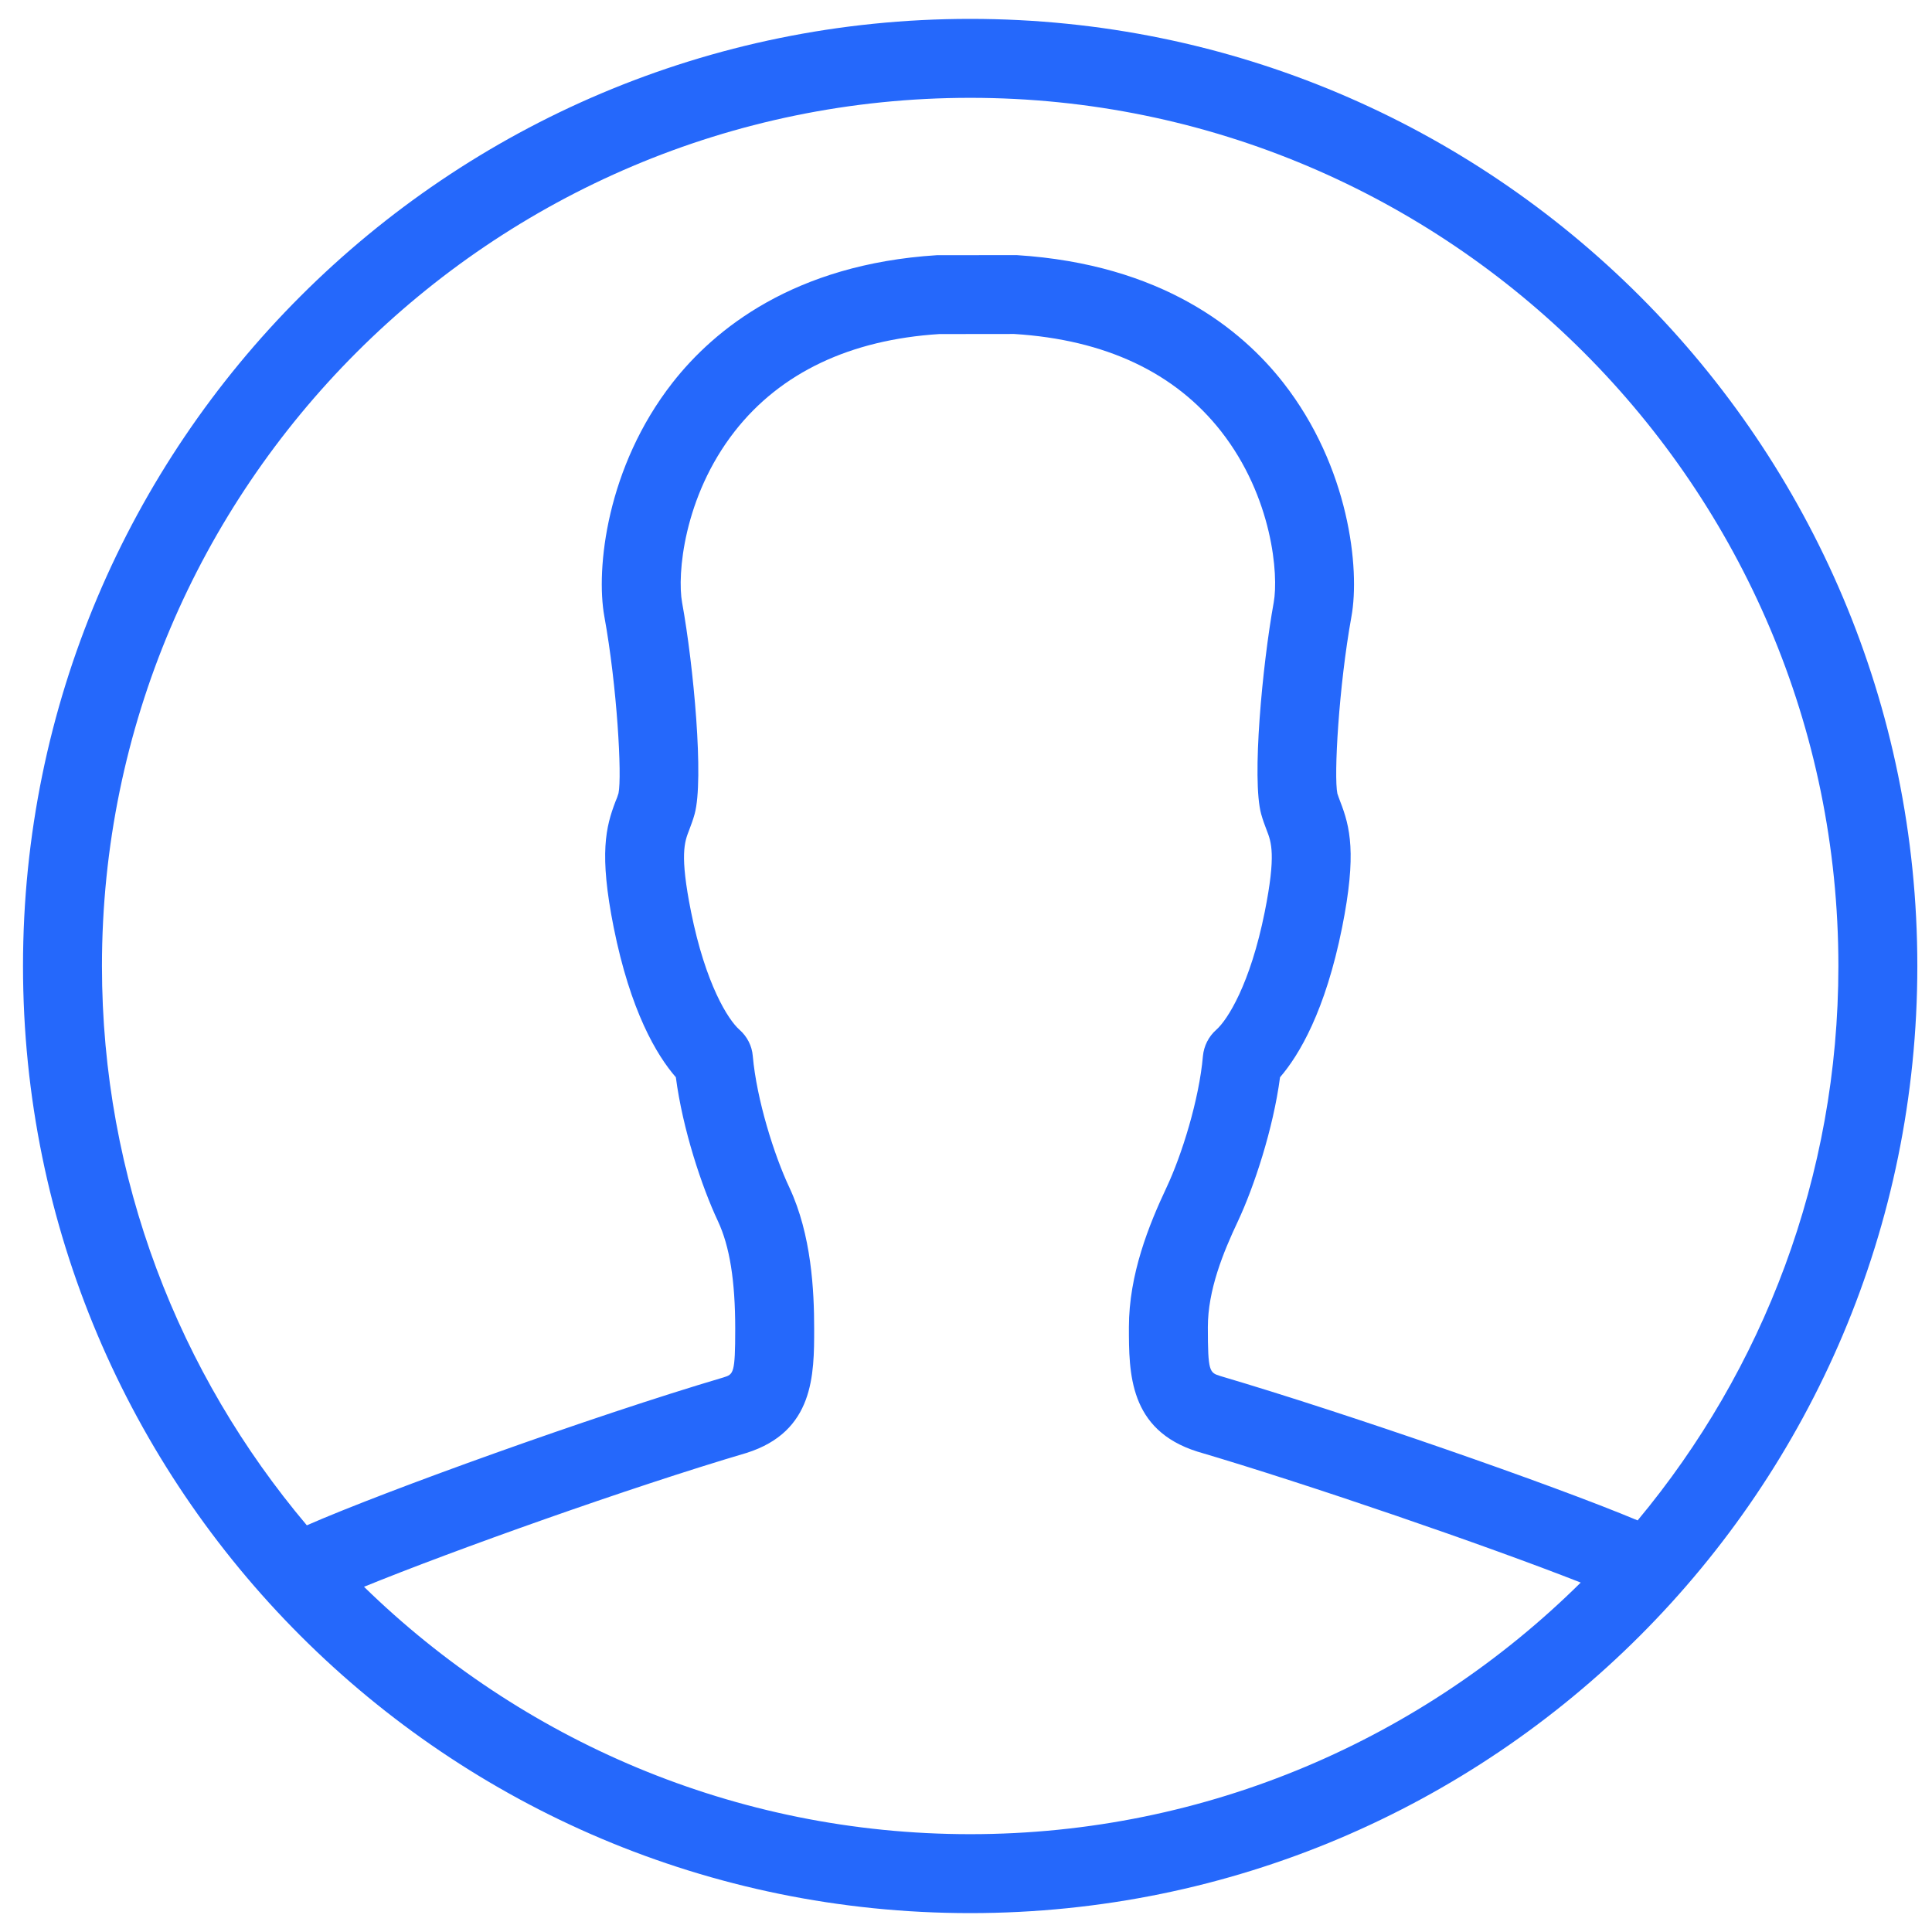 <svg width="22" height="22" viewBox="0 0 22 22" fill="none" xmlns="http://www.w3.org/2000/svg">
<path d="M11.048 0.215C5.091 0.215 0.262 5.043 0.262 11C0.262 16.957 5.091 21.785 11.048 21.785C17.005 21.785 21.833 16.957 21.833 11C21.833 5.043 17.005 0.215 11.048 0.215ZM11.048 1.114C16.499 1.114 20.934 5.549 20.934 11C20.934 13.398 20.075 15.6 18.648 17.313C17.663 16.901 15.336 16.094 13.896 15.669C13.773 15.63 13.754 15.624 13.754 15.113C13.754 14.691 13.927 14.265 14.097 13.905C14.28 13.514 14.498 12.857 14.576 12.267C14.794 12.014 15.092 11.513 15.283 10.56C15.451 9.719 15.373 9.414 15.261 9.126C15.25 9.096 15.238 9.066 15.229 9.037C15.187 8.839 15.245 7.816 15.389 7.021C15.488 6.476 15.363 5.317 14.613 4.358C14.139 3.752 13.232 3.009 11.576 2.905L10.668 2.906C9.039 3.009 8.132 3.752 7.658 4.358C6.908 5.317 6.783 6.476 6.882 7.021C7.027 7.816 7.084 8.839 7.043 9.033C7.034 9.066 7.022 9.096 7.009 9.126C6.899 9.414 6.82 9.719 6.988 10.56C7.179 11.513 7.476 12.014 7.696 12.267C7.773 12.857 7.991 13.514 8.175 13.905C8.309 14.192 8.372 14.581 8.372 15.131C8.372 15.643 8.353 15.649 8.238 15.685C6.749 16.125 4.378 16.981 3.494 17.369C2.04 15.647 1.161 13.425 1.161 11C1.161 5.549 5.596 1.114 11.048 1.114ZM4.145 18.069C5.157 17.656 7.175 16.936 8.5 16.545C9.271 16.302 9.271 15.653 9.271 15.131C9.271 14.699 9.241 14.062 8.989 13.523C8.815 13.154 8.616 12.521 8.572 12.025C8.563 11.91 8.508 11.803 8.421 11.726C8.293 11.615 8.034 11.207 7.869 10.383C7.739 9.732 7.794 9.589 7.848 9.451C7.87 9.392 7.892 9.335 7.91 9.269C8.018 8.875 7.898 7.579 7.767 6.86C7.71 6.547 7.782 5.66 8.366 4.912C8.89 4.242 9.684 3.868 10.696 3.804L11.548 3.803C12.587 3.868 13.38 4.242 13.905 4.912C14.49 5.66 14.561 6.547 14.504 6.86C14.374 7.579 14.253 8.875 14.361 9.269C14.379 9.334 14.4 9.392 14.423 9.451C14.477 9.589 14.532 9.732 14.402 10.383C14.237 11.207 13.977 11.615 13.85 11.726C13.763 11.803 13.709 11.91 13.698 12.025C13.655 12.521 13.457 13.154 13.283 13.523C13.084 13.946 12.855 14.51 12.855 15.113C12.855 15.634 12.855 16.283 13.633 16.529C14.902 16.903 16.929 17.6 18 18.021C16.212 19.791 13.755 20.886 11.048 20.886C8.364 20.886 5.929 19.81 4.145 18.069Z" fill="#2568FB"/>
</svg>
